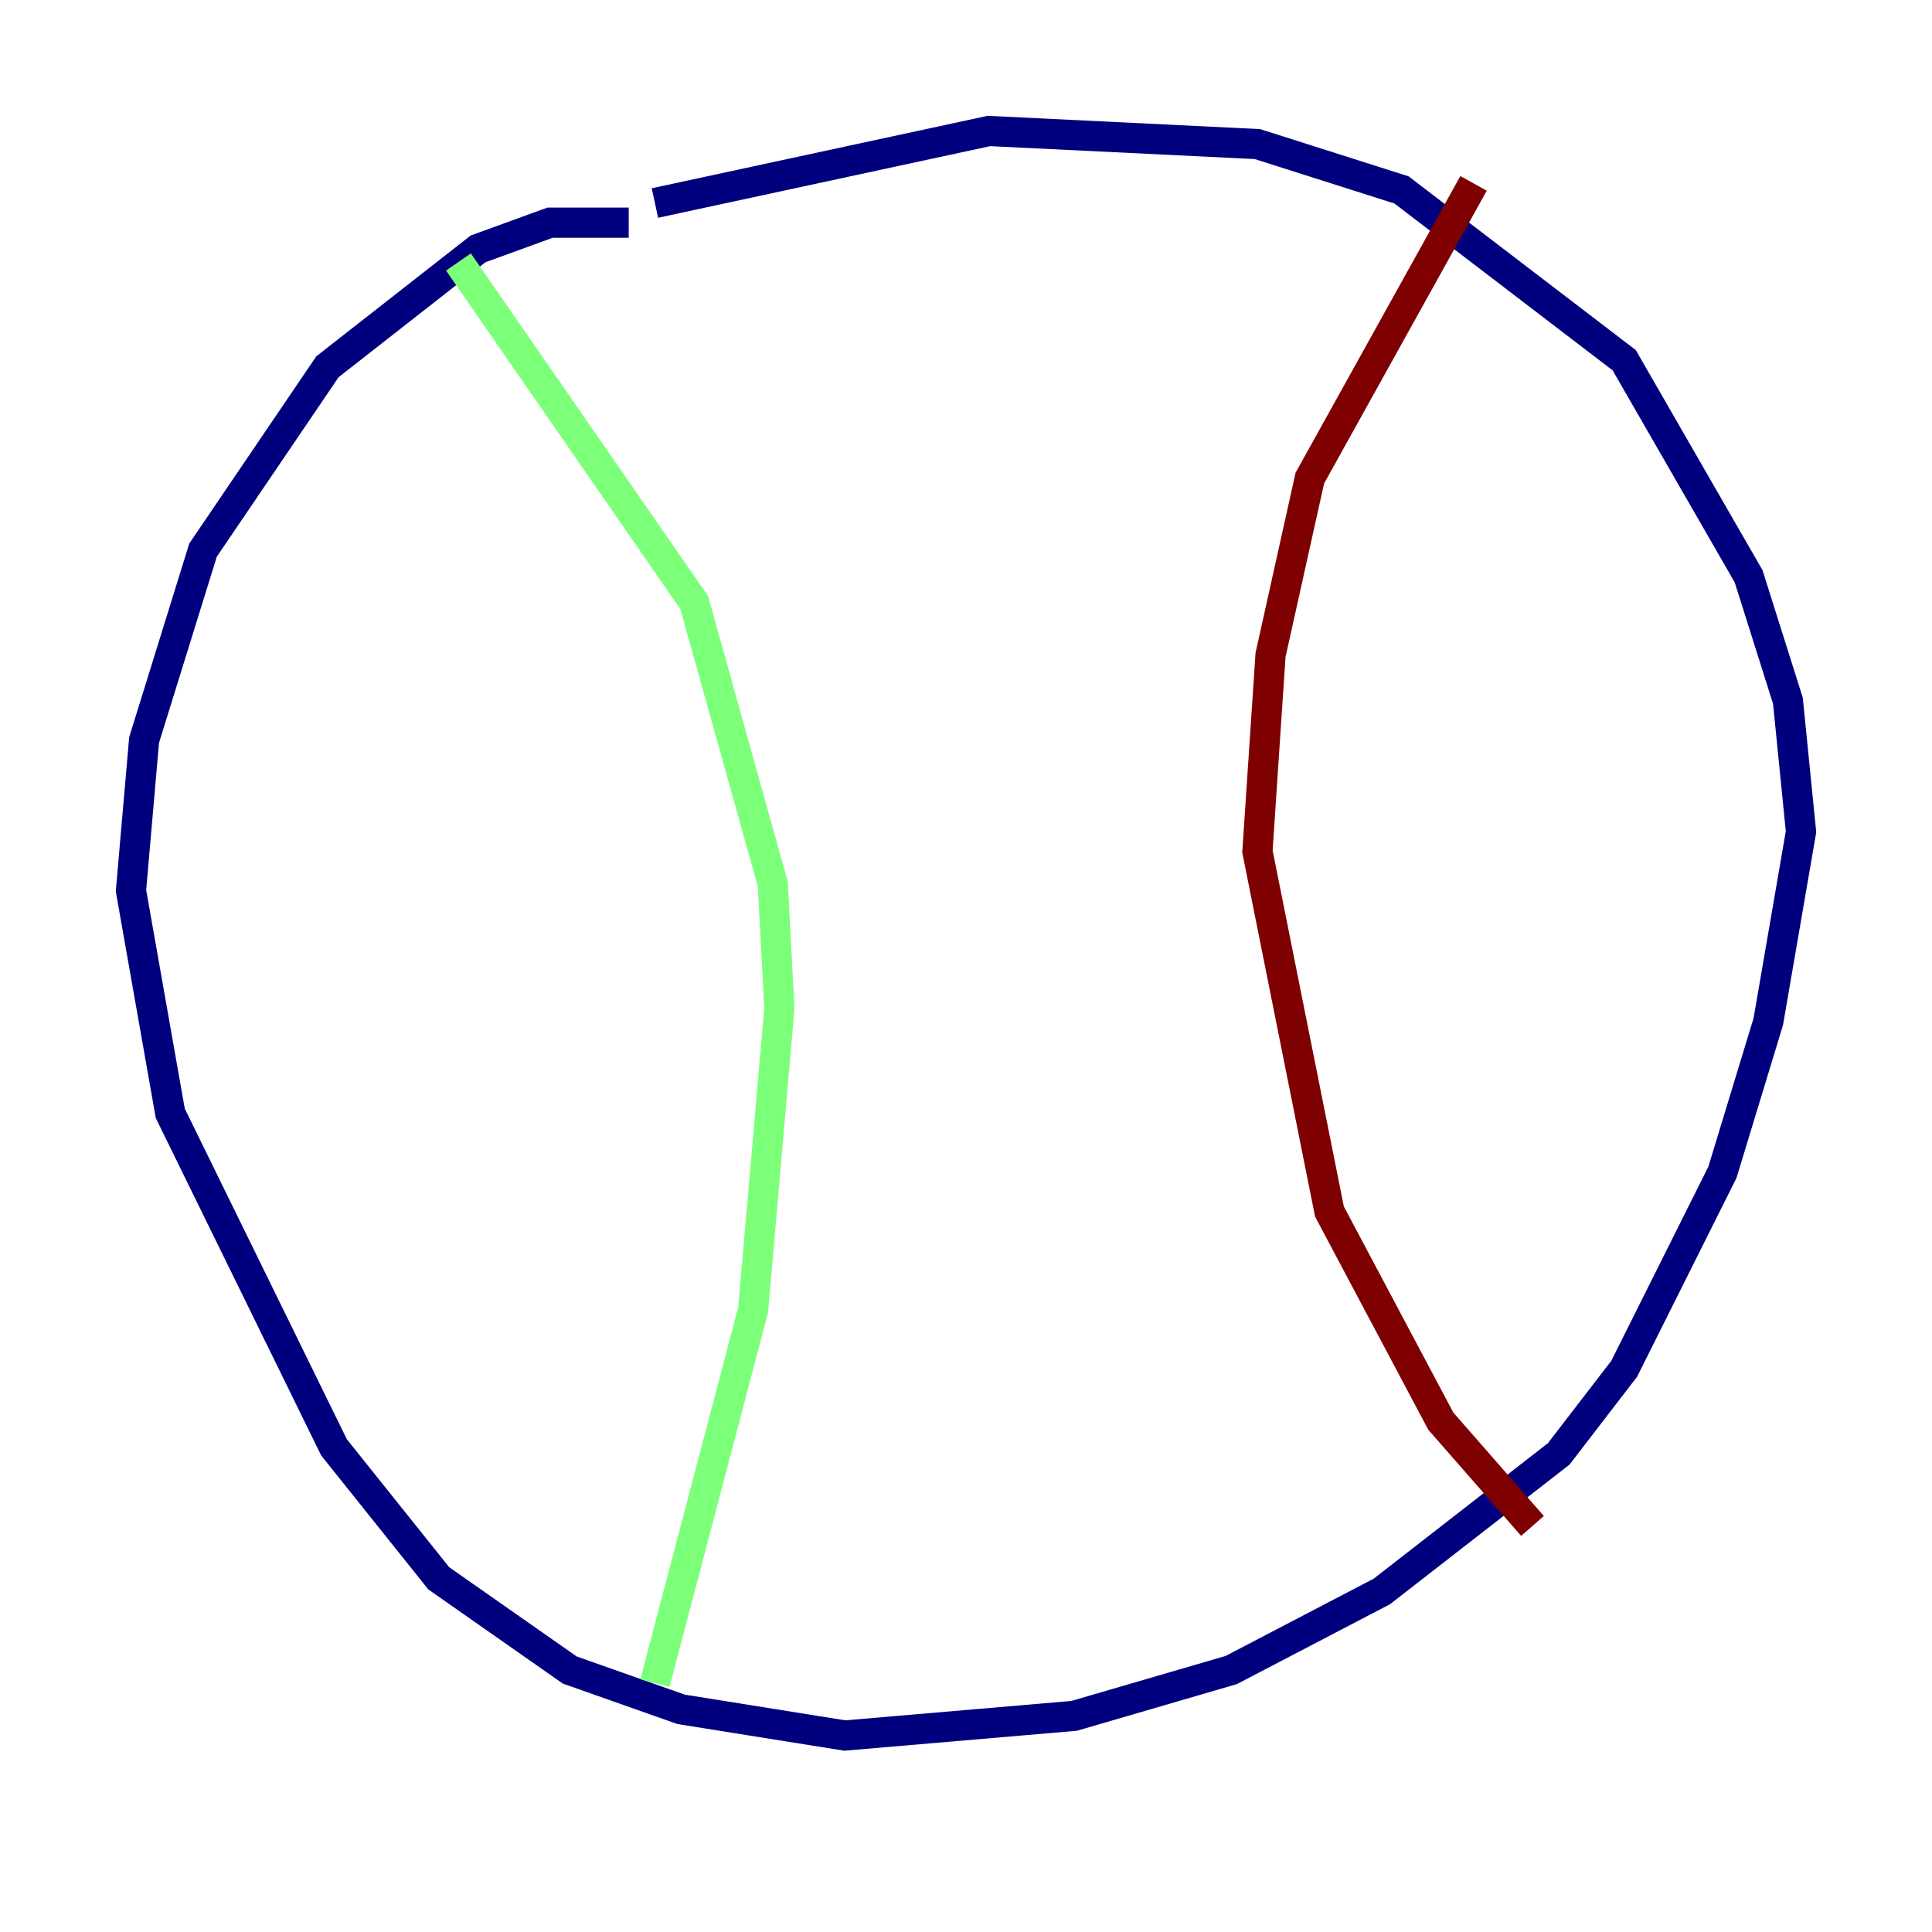 <?xml version="1.0" encoding="utf-8" ?>
<svg baseProfile="tiny" height="128" version="1.2" viewBox="0,0,128,128" width="128" xmlns="http://www.w3.org/2000/svg" xmlns:ev="http://www.w3.org/2001/xml-events" xmlns:xlink="http://www.w3.org/1999/xlink"><defs /><polyline fill="none" points="41.654,14.752 36.447,14.752 31.675,16.488 21.695,24.298 13.451,36.447 9.546,49.031 8.678,59.01 11.281,73.763 22.129,95.891 29.071,104.57 37.749,110.644 45.125,113.248 55.973,114.983 71.159,113.681 81.573,110.644 91.552,105.437 103.268,96.325 107.607,90.685 114.115,77.668 117.153,67.688 119.322,55.105 118.454,46.427 115.851,38.183 107.607,23.864 92.854,12.583 83.308,9.546 65.519,8.678 43.39,13.451" stroke="#00007f" stroke-width="2" /><polyline fill="none" points="30.373,17.356 45.993,39.919 51.2,58.576 51.634,66.82 49.898,86.78 43.39,111.512" stroke="#7cff79" stroke-width="2" /><polyline fill="none" points="97.627,12.149 86.78,31.675 84.176,43.39 83.308,56.407 88.081,80.271 95.458,94.156 101.532,101.098" stroke="#7f0000" stroke-width="2" /></svg>